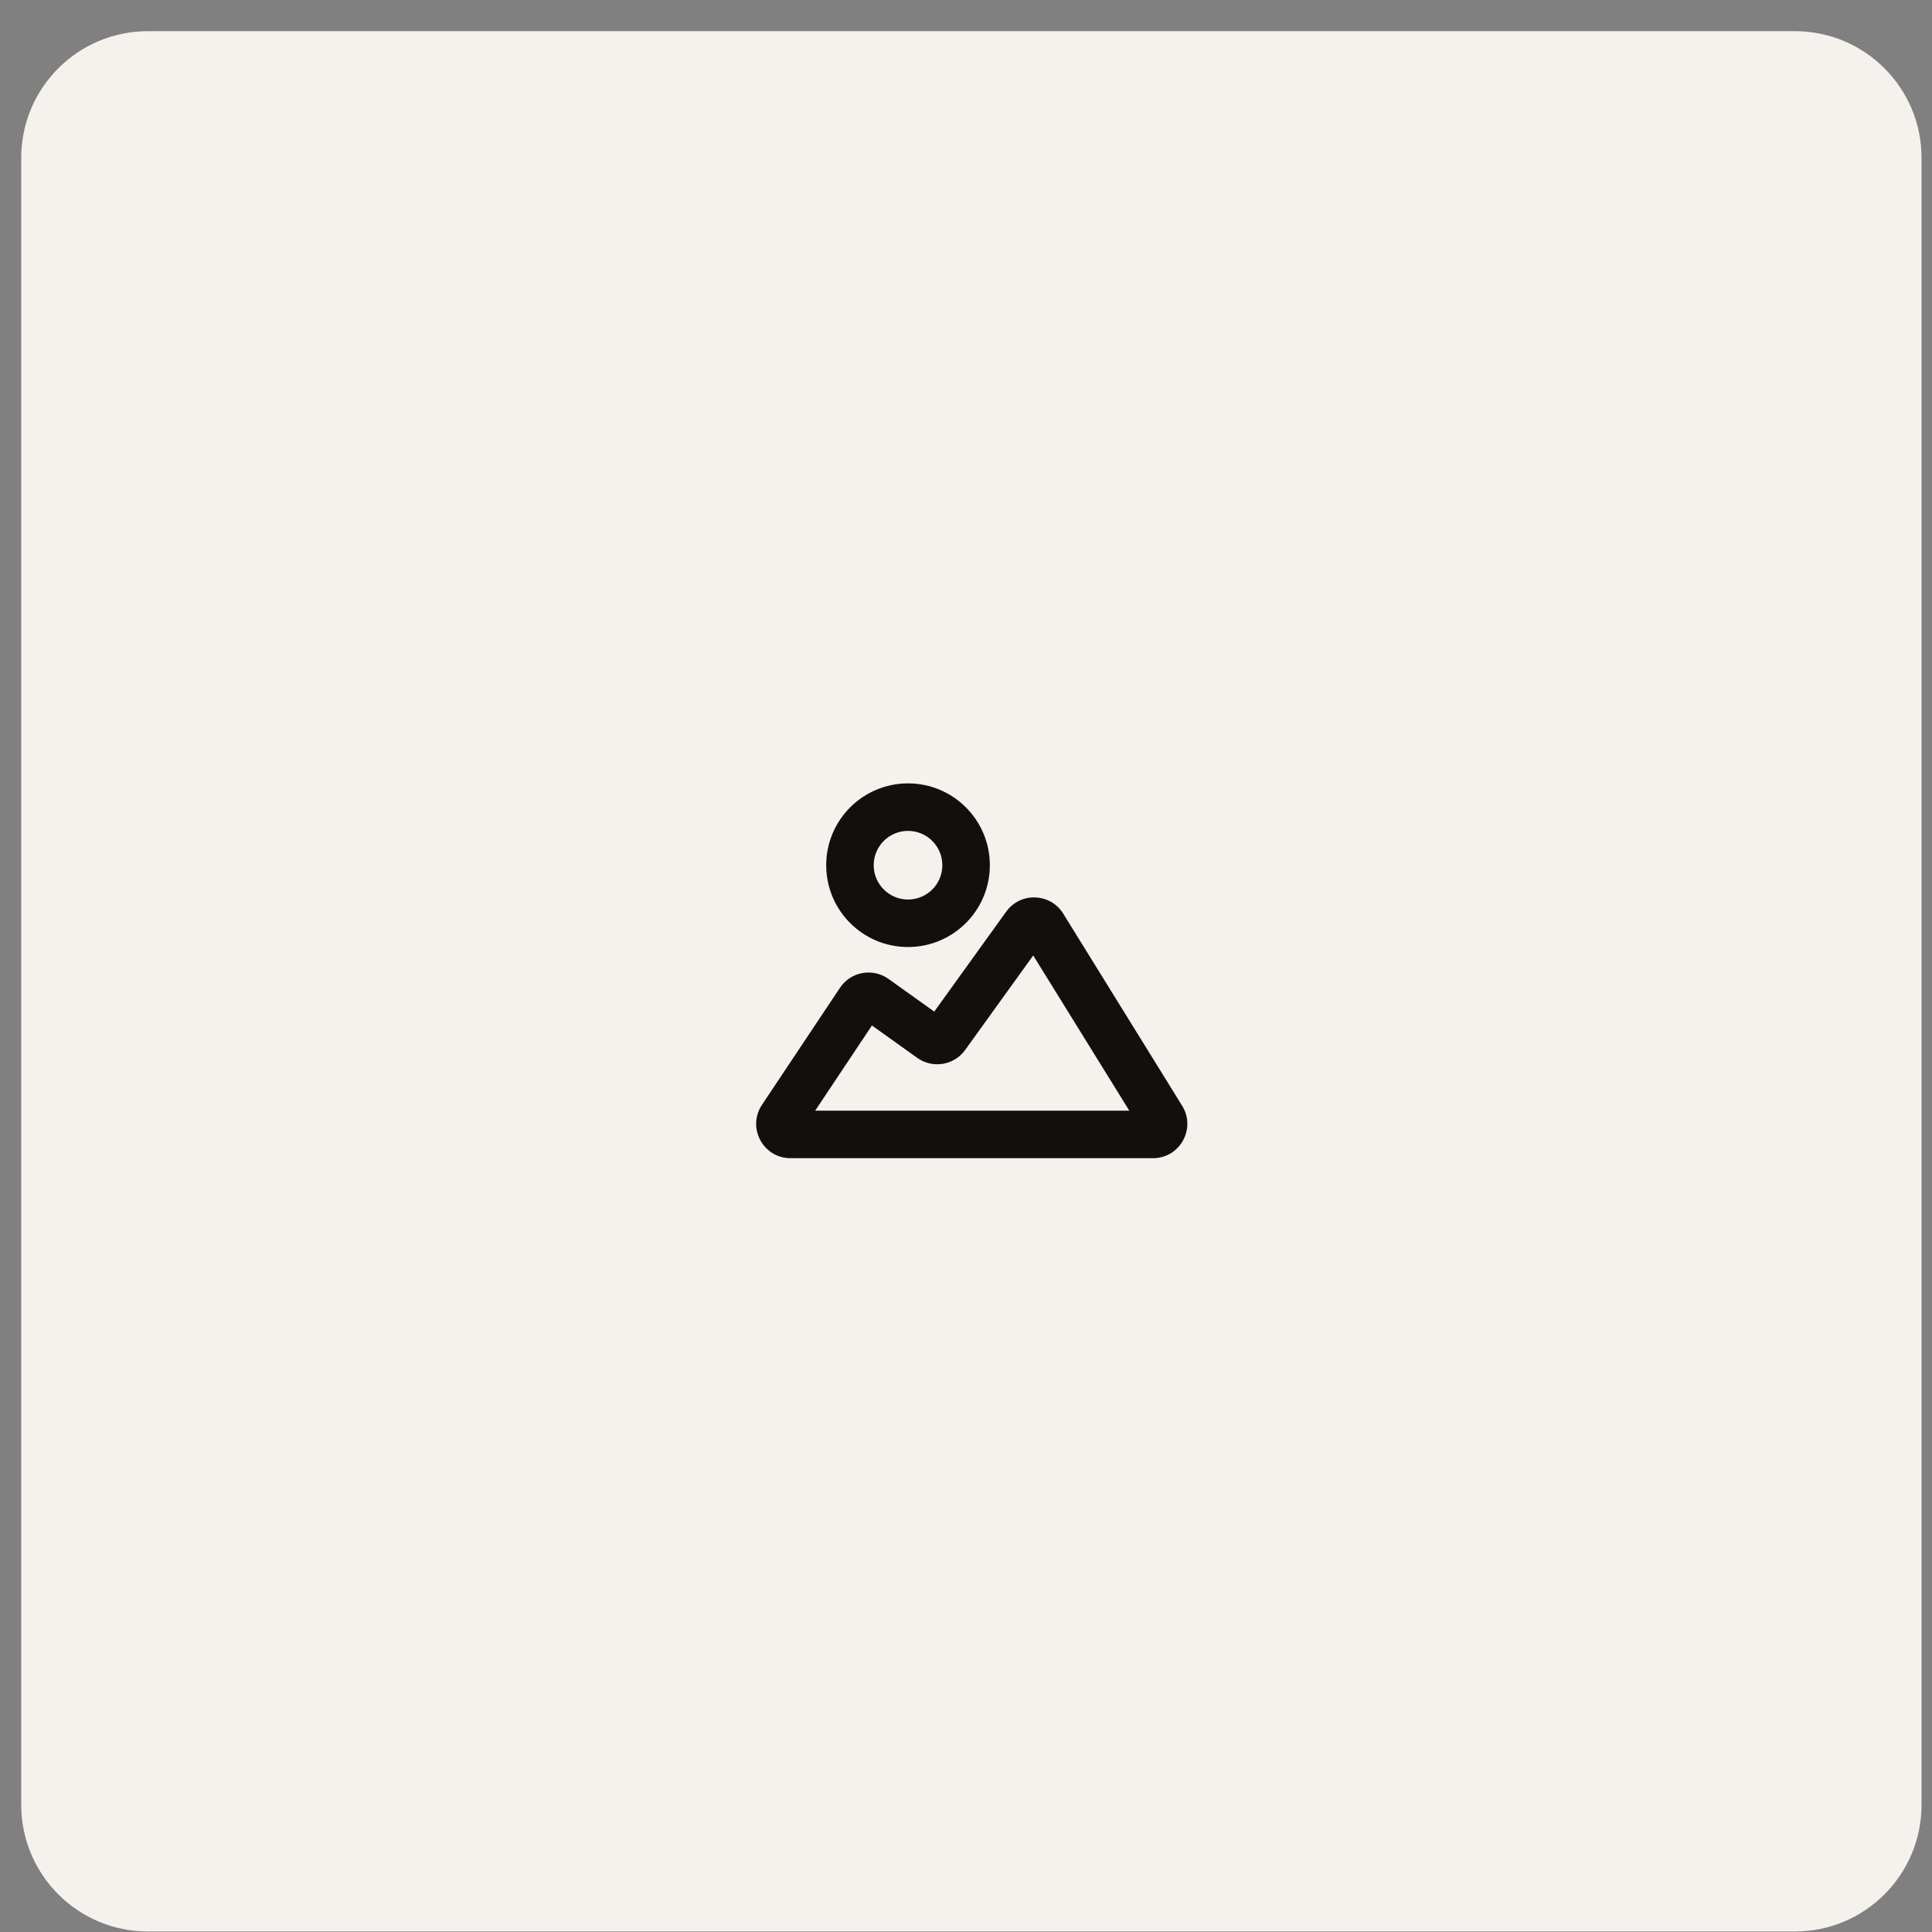 <svg width="61" height="61" viewBox="0 0 61 61" fill="none" xmlns="http://www.w3.org/2000/svg">
<rect x="0" y="0" width="61" height="61" fill="#808080" stroke="none"/>
<path d="M0.67 4.984C0.67 2.775 2.461 0.984 4.67 0.984H56.67C58.879 0.984 60.67 2.775 60.67 4.984V56.984C60.67 59.194 58.879 60.984 56.67 60.984H4.67C2.461 60.984 0.67 59.194 0.67 56.984V4.984Z" fill="#F5F1ED"/>
<path d="M24.681 35.3L25.306 35.715H25.306L24.681 35.3ZM27.145 31.604L26.521 31.188L26.521 31.188L27.145 31.604ZM27.616 31.518L28.052 30.907L27.616 31.518ZM29.399 32.791L28.963 33.402L29.399 32.791ZM29.863 32.715L30.472 33.153V33.153L29.863 32.715ZM32.378 29.223L32.987 29.661L32.378 29.223ZM32.932 29.242L33.57 28.847L32.932 29.242ZM36.688 35.309L37.325 34.914V34.914L36.688 35.309ZM25.306 35.715L27.769 32.02L26.521 31.188L24.058 34.883L25.306 35.715ZM27.18 32.128L28.963 33.402L29.835 32.181L28.052 30.907L27.18 32.128ZM30.472 33.153L32.987 29.661L31.769 28.784L29.255 32.277L30.472 33.153ZM32.294 29.637L36.05 35.704L37.325 34.914L33.57 28.847L32.294 29.637ZM24.959 36.568H36.404V35.068H24.959V36.568ZM36.05 35.704C35.878 35.426 36.078 35.068 36.404 35.068V36.568C37.253 36.568 37.772 35.636 37.325 34.914L36.05 35.704ZM32.987 29.661C32.813 29.902 32.45 29.889 32.294 29.637L33.57 28.847C33.163 28.191 32.22 28.158 31.769 28.784L32.987 29.661ZM28.963 33.402C29.449 33.748 30.123 33.637 30.472 33.153L29.255 32.277C29.389 32.09 29.648 32.048 29.835 32.181L28.963 33.402ZM27.769 32.02C27.639 32.216 27.372 32.265 27.18 32.128L28.052 30.907C27.554 30.552 26.86 30.679 26.521 31.188L27.769 32.02ZM24.058 34.883C23.578 35.603 24.094 36.568 24.959 36.568V35.068C25.292 35.068 25.49 35.439 25.306 35.715L24.058 34.883ZM29.753 27.318C29.753 27.916 29.268 28.401 28.669 28.401V29.901C30.096 29.901 31.253 28.744 31.253 27.318H29.753ZM28.669 28.401C28.071 28.401 27.586 27.916 27.586 27.318H26.086C26.086 28.744 27.243 29.901 28.669 29.901V28.401ZM27.586 27.318C27.586 26.719 28.071 26.234 28.669 26.234V24.734C27.243 24.734 26.086 25.891 26.086 27.318H27.586ZM28.669 26.234C29.268 26.234 29.753 26.719 29.753 27.318H31.253C31.253 25.891 30.096 24.734 28.669 24.734V26.234Z" fill="#12100F"/>
</svg>
